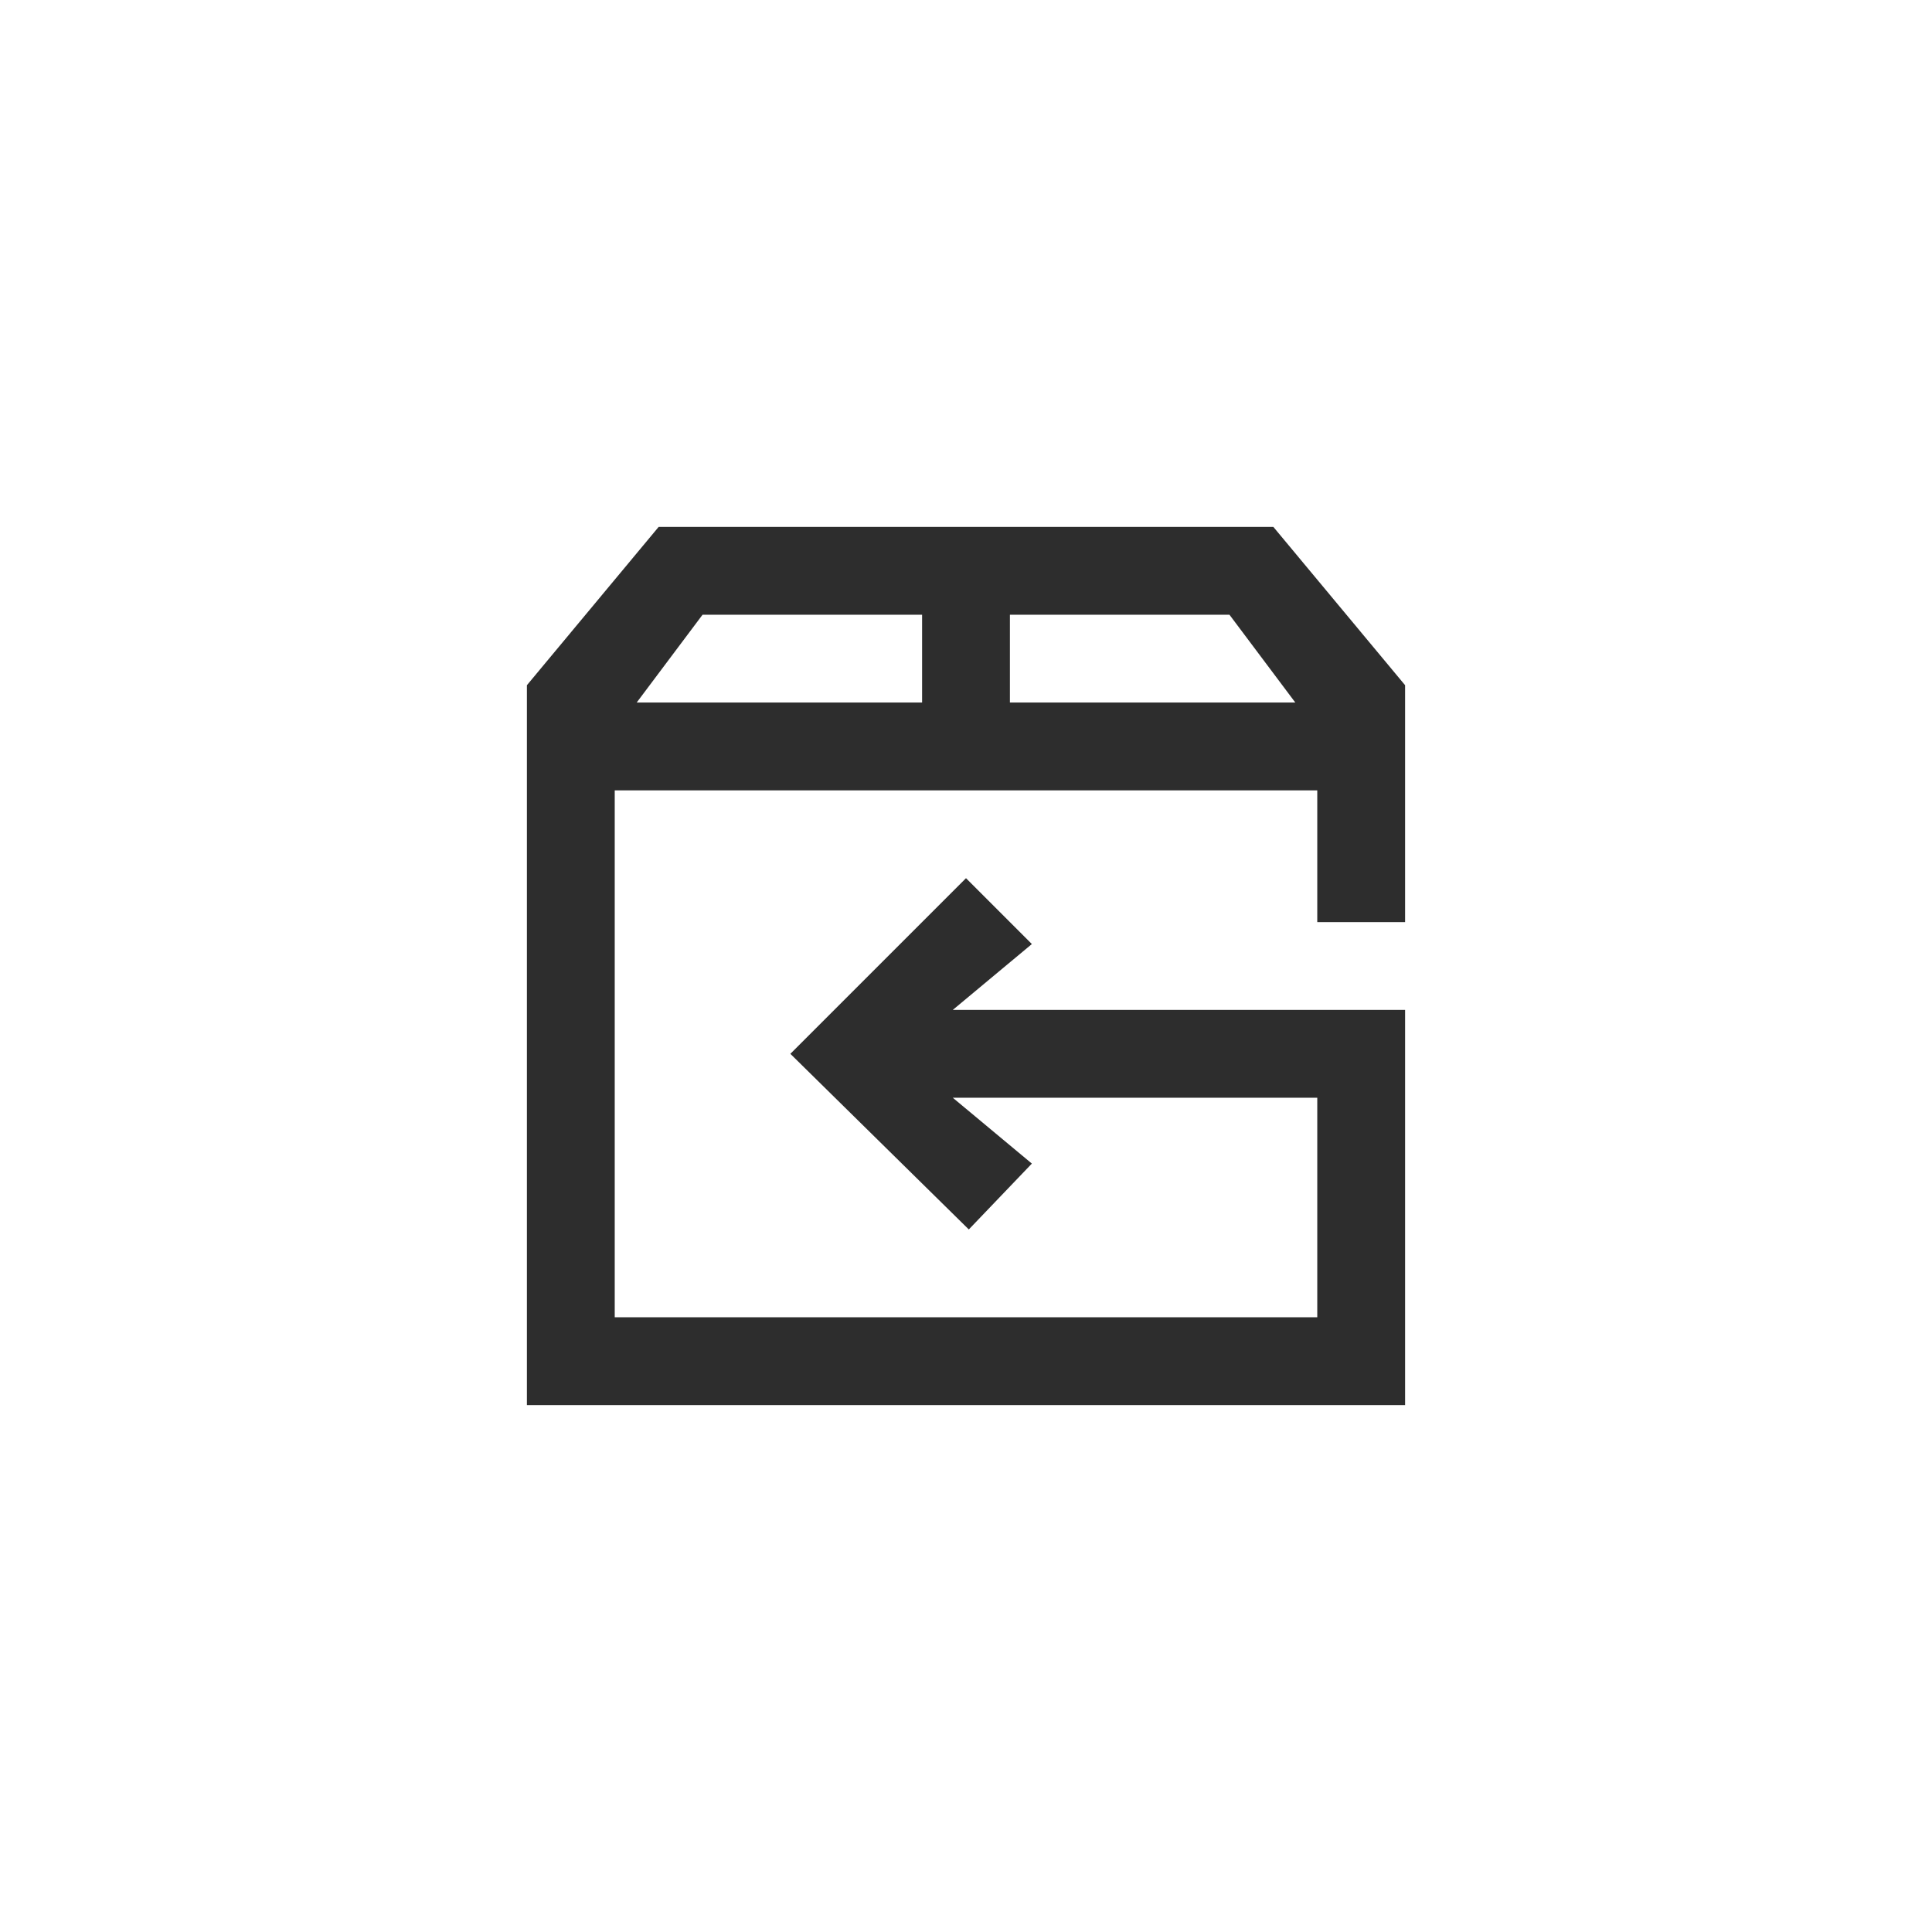 <svg xmlns="http://www.w3.org/2000/svg" width="44" height="44"><path d="M23.5 26.5 22.064 28 18 24l4-4 1.5 1.5-1.801 1.5H32v9H12V15.605L15 12h14l3 3.605V21h-2v-3H14v12h16v-5h-8.301l1.801 1.5ZM21 14h-5l-1.5 2H21v-2Zm7 0h-5v2h6.5L28 14Z" fill="#2D2D2D" fill-rule="evenodd"/></svg>